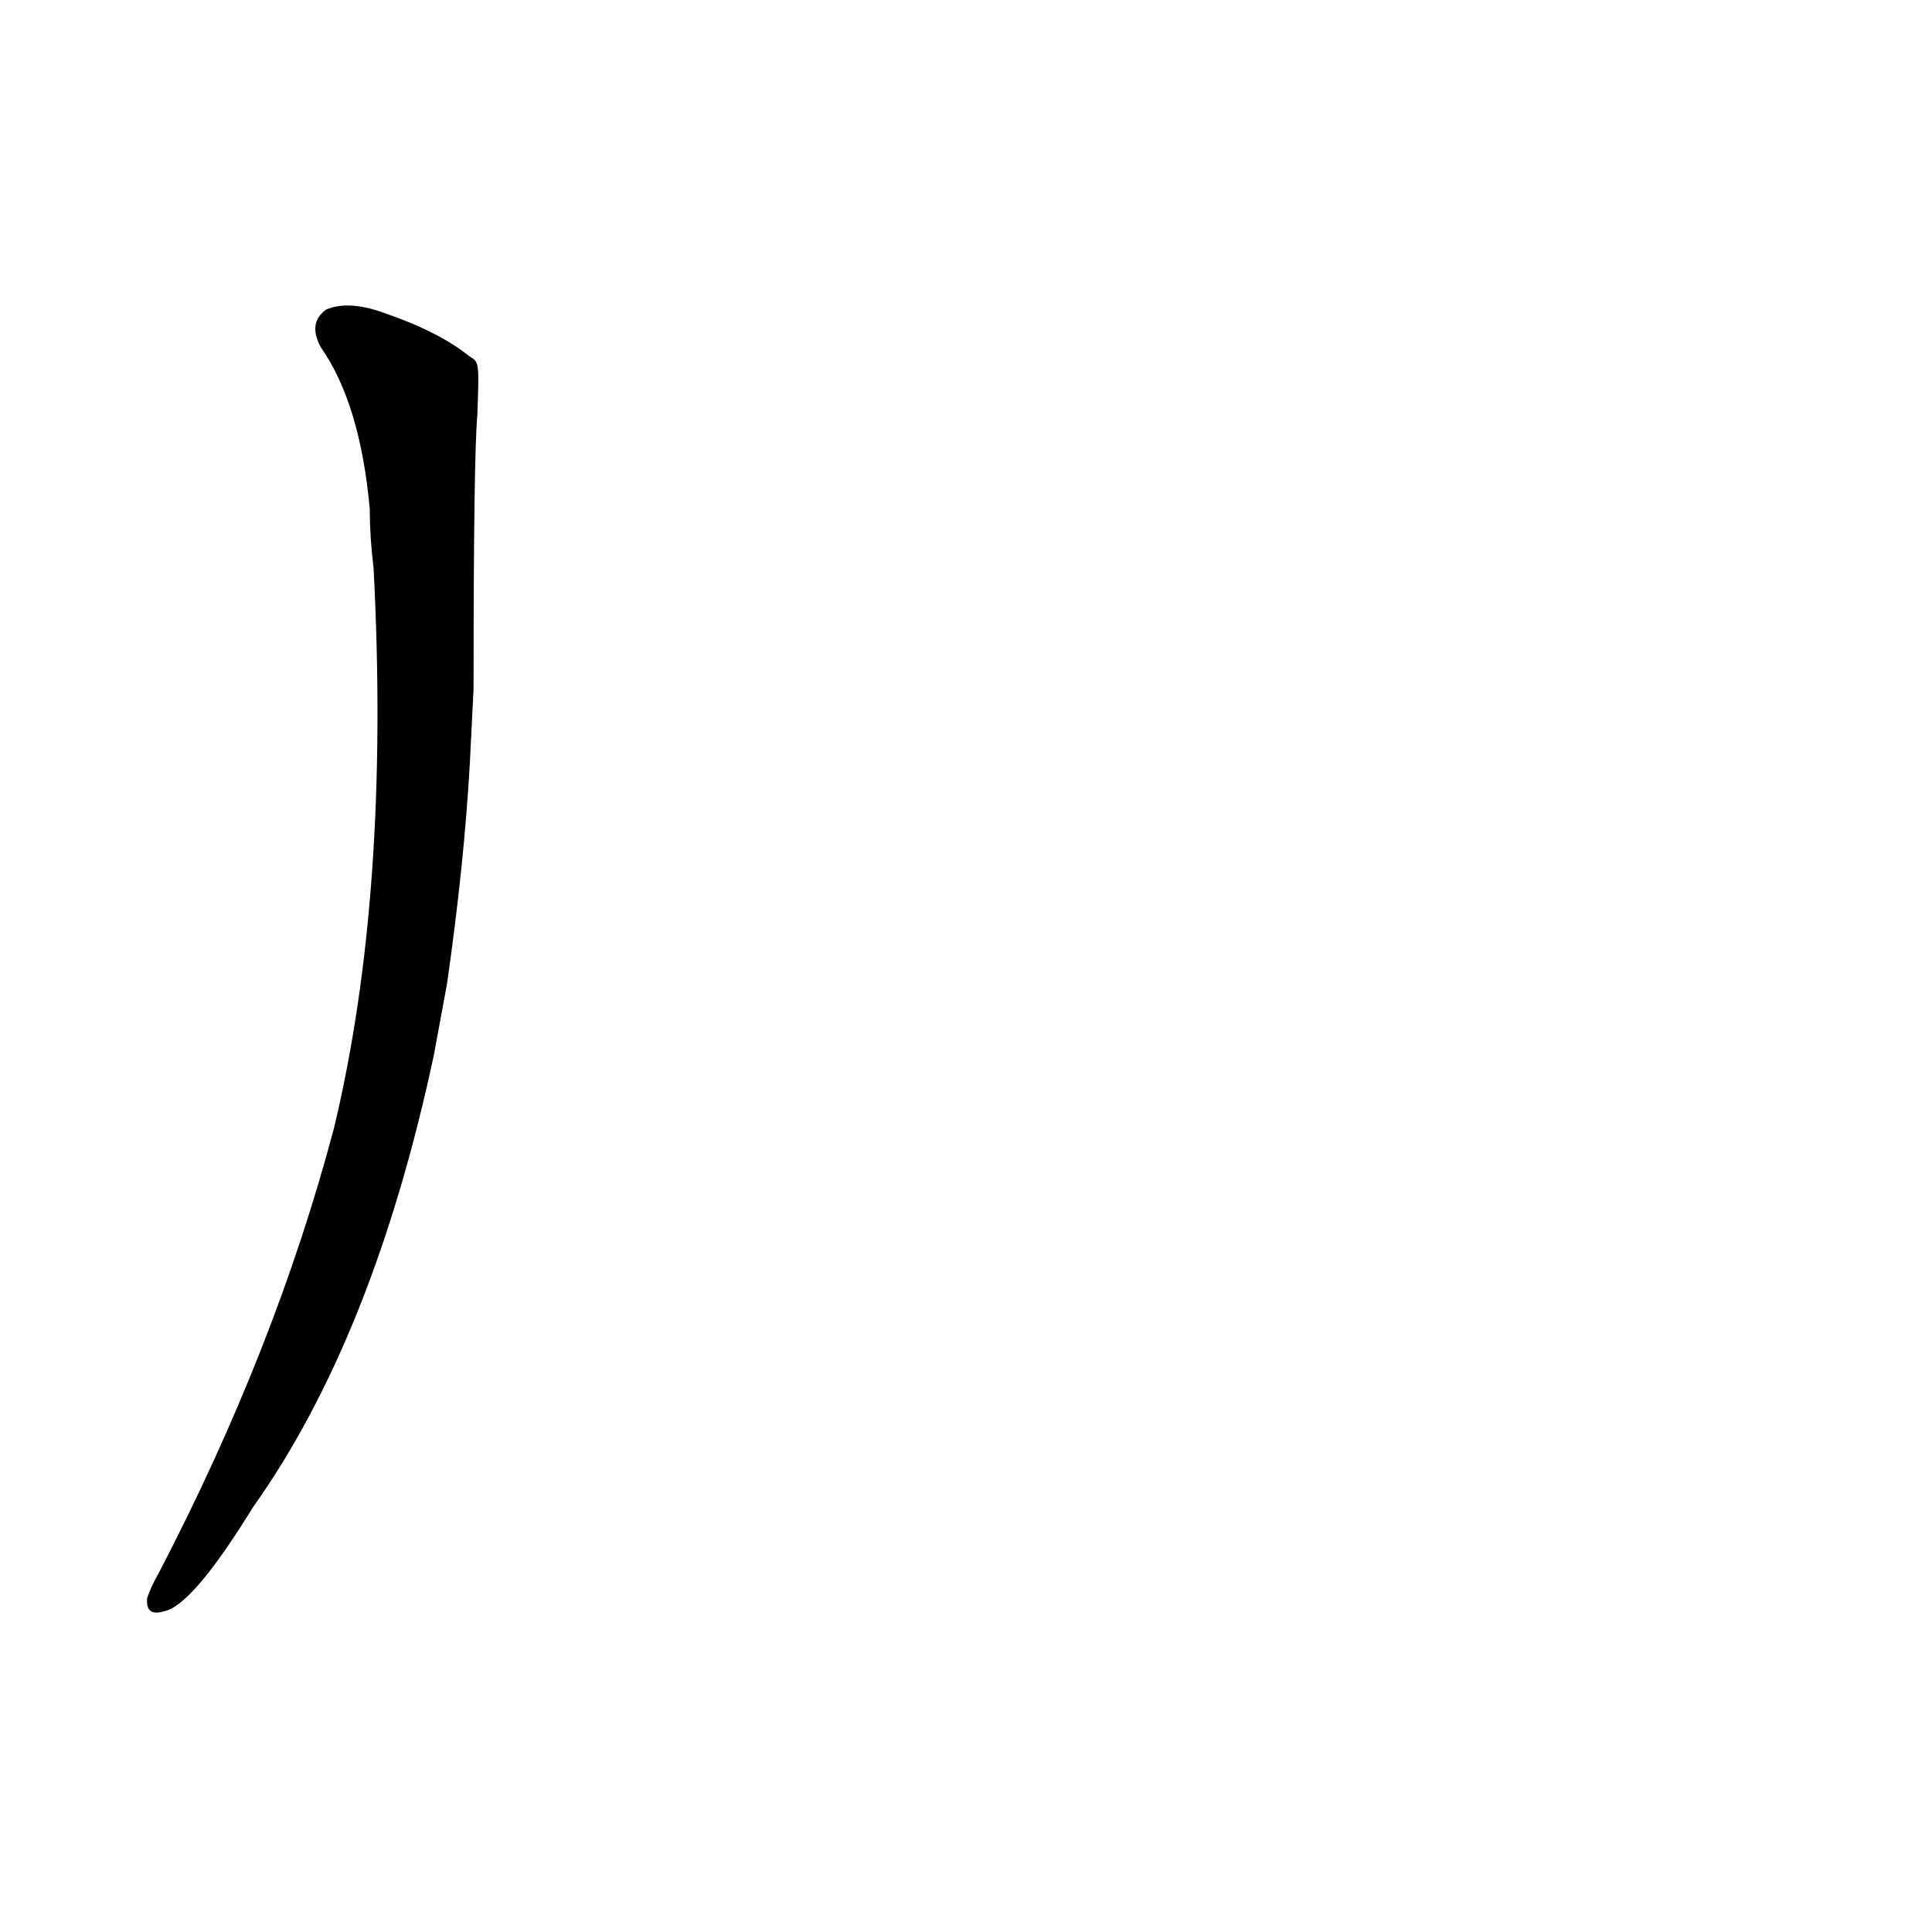 <?xml version='1.0' encoding='utf-8'?>
<svg xmlns="http://www.w3.org/2000/svg" version="1.1" viewBox="0 0 1024 1024"><g transform="scale(1, -1) translate(0, -900)"><path d="M 237 379 Q 246 442 249 495 L 251 535 Q 251 658 253 680 C 254 708 254 708 249 711 Q 233 724 204 734 Q 185 741 173 736 Q 163 729 170 716 Q 191 686 196 630 Q 196 615 198 599 Q 207 427 177 302 Q 146 185 84 66 Q 80 59 78 53 Q 77 43 87 46 Q 102 49 134 101 Q 198 191 230 341 L 237 379 Z" fill="black" /></g></svg>